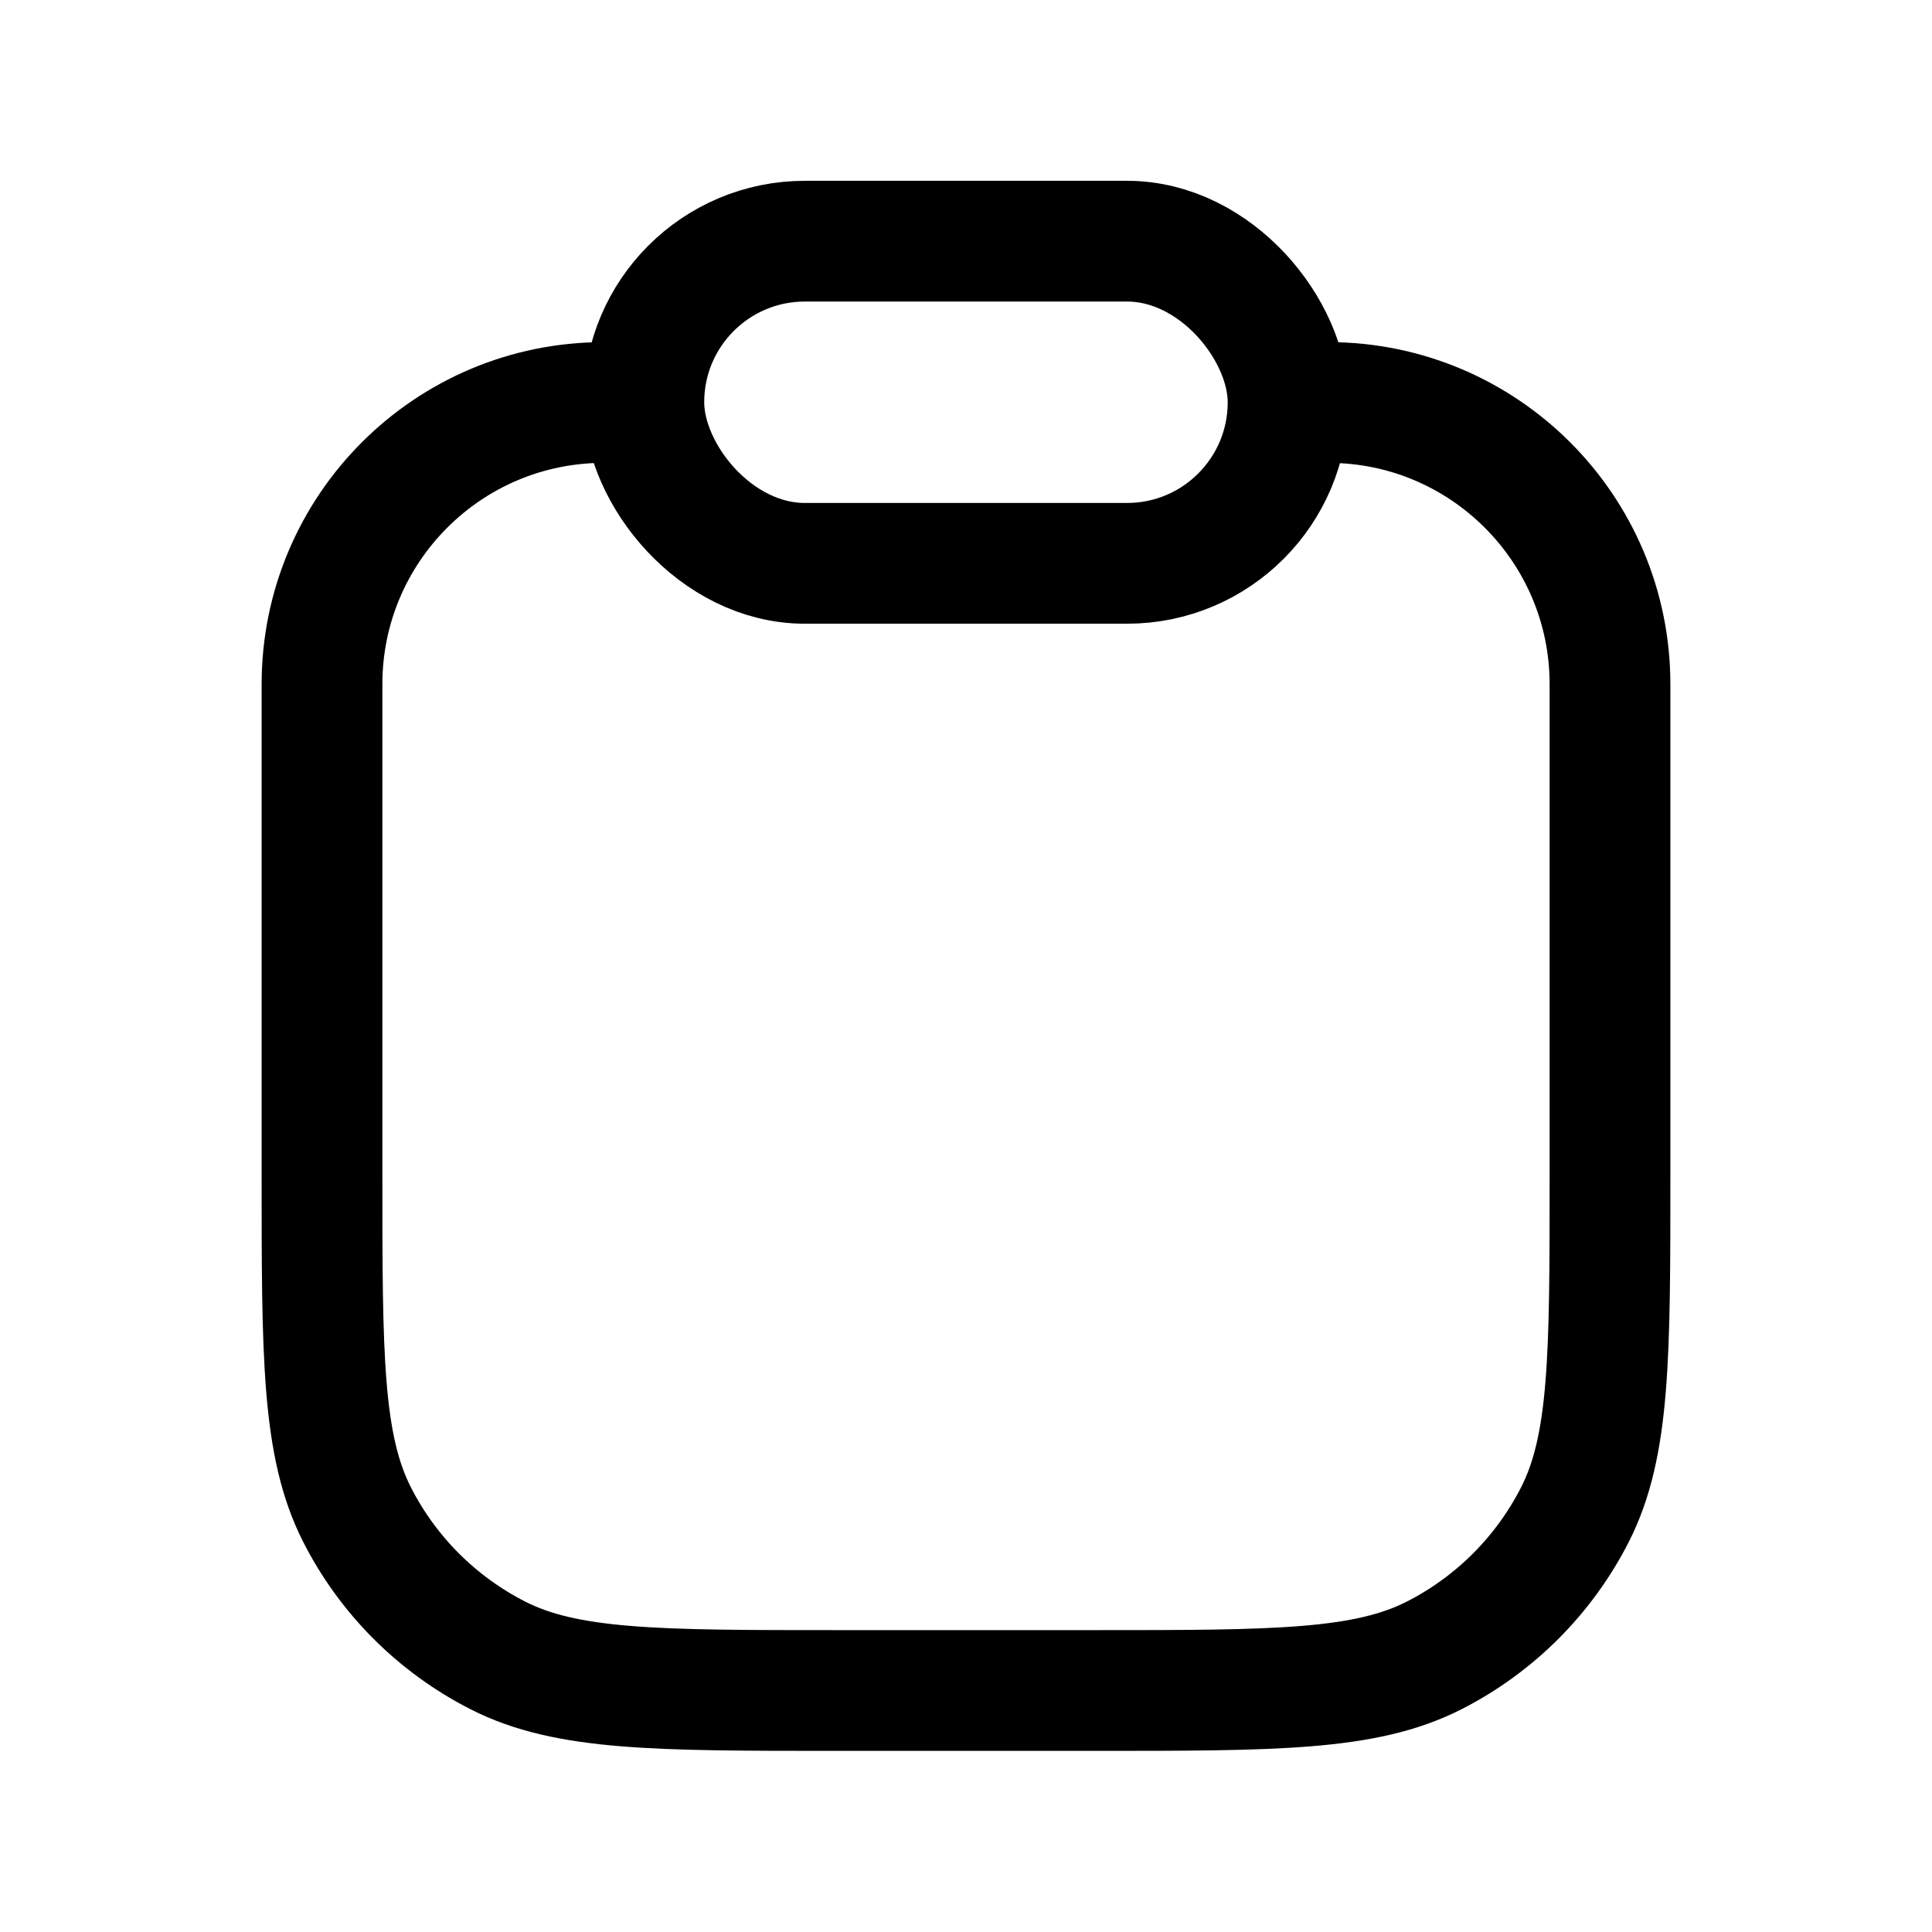 <svg width="24" height="24" viewBox="0 0 24 24" fill="none" xmlns="http://www.w3.org/2000/svg">
<rect x="7.998" y="2.996" width="8.003" height="4.002" rx="2" stroke="currentColor" stroke-width="1.5" stroke-linecap="round" stroke-linejoin="round"/>
<path d="M7.5 5V5C5.567 5 4 6.567 4 8.5V14.6C4 16.84 4 17.96 4.436 18.816C4.819 19.569 5.431 20.18 6.184 20.564C7.04 21 8.16 21 10.4 21H13.6C15.84 21 16.96 21 17.816 20.564C18.569 20.18 19.18 19.569 19.564 18.816C20 17.96 20 16.84 20 14.6V8.5C20 6.567 18.433 5 16.5 5V5" stroke="currentColor" stroke-width="1.5"/>
</svg>
